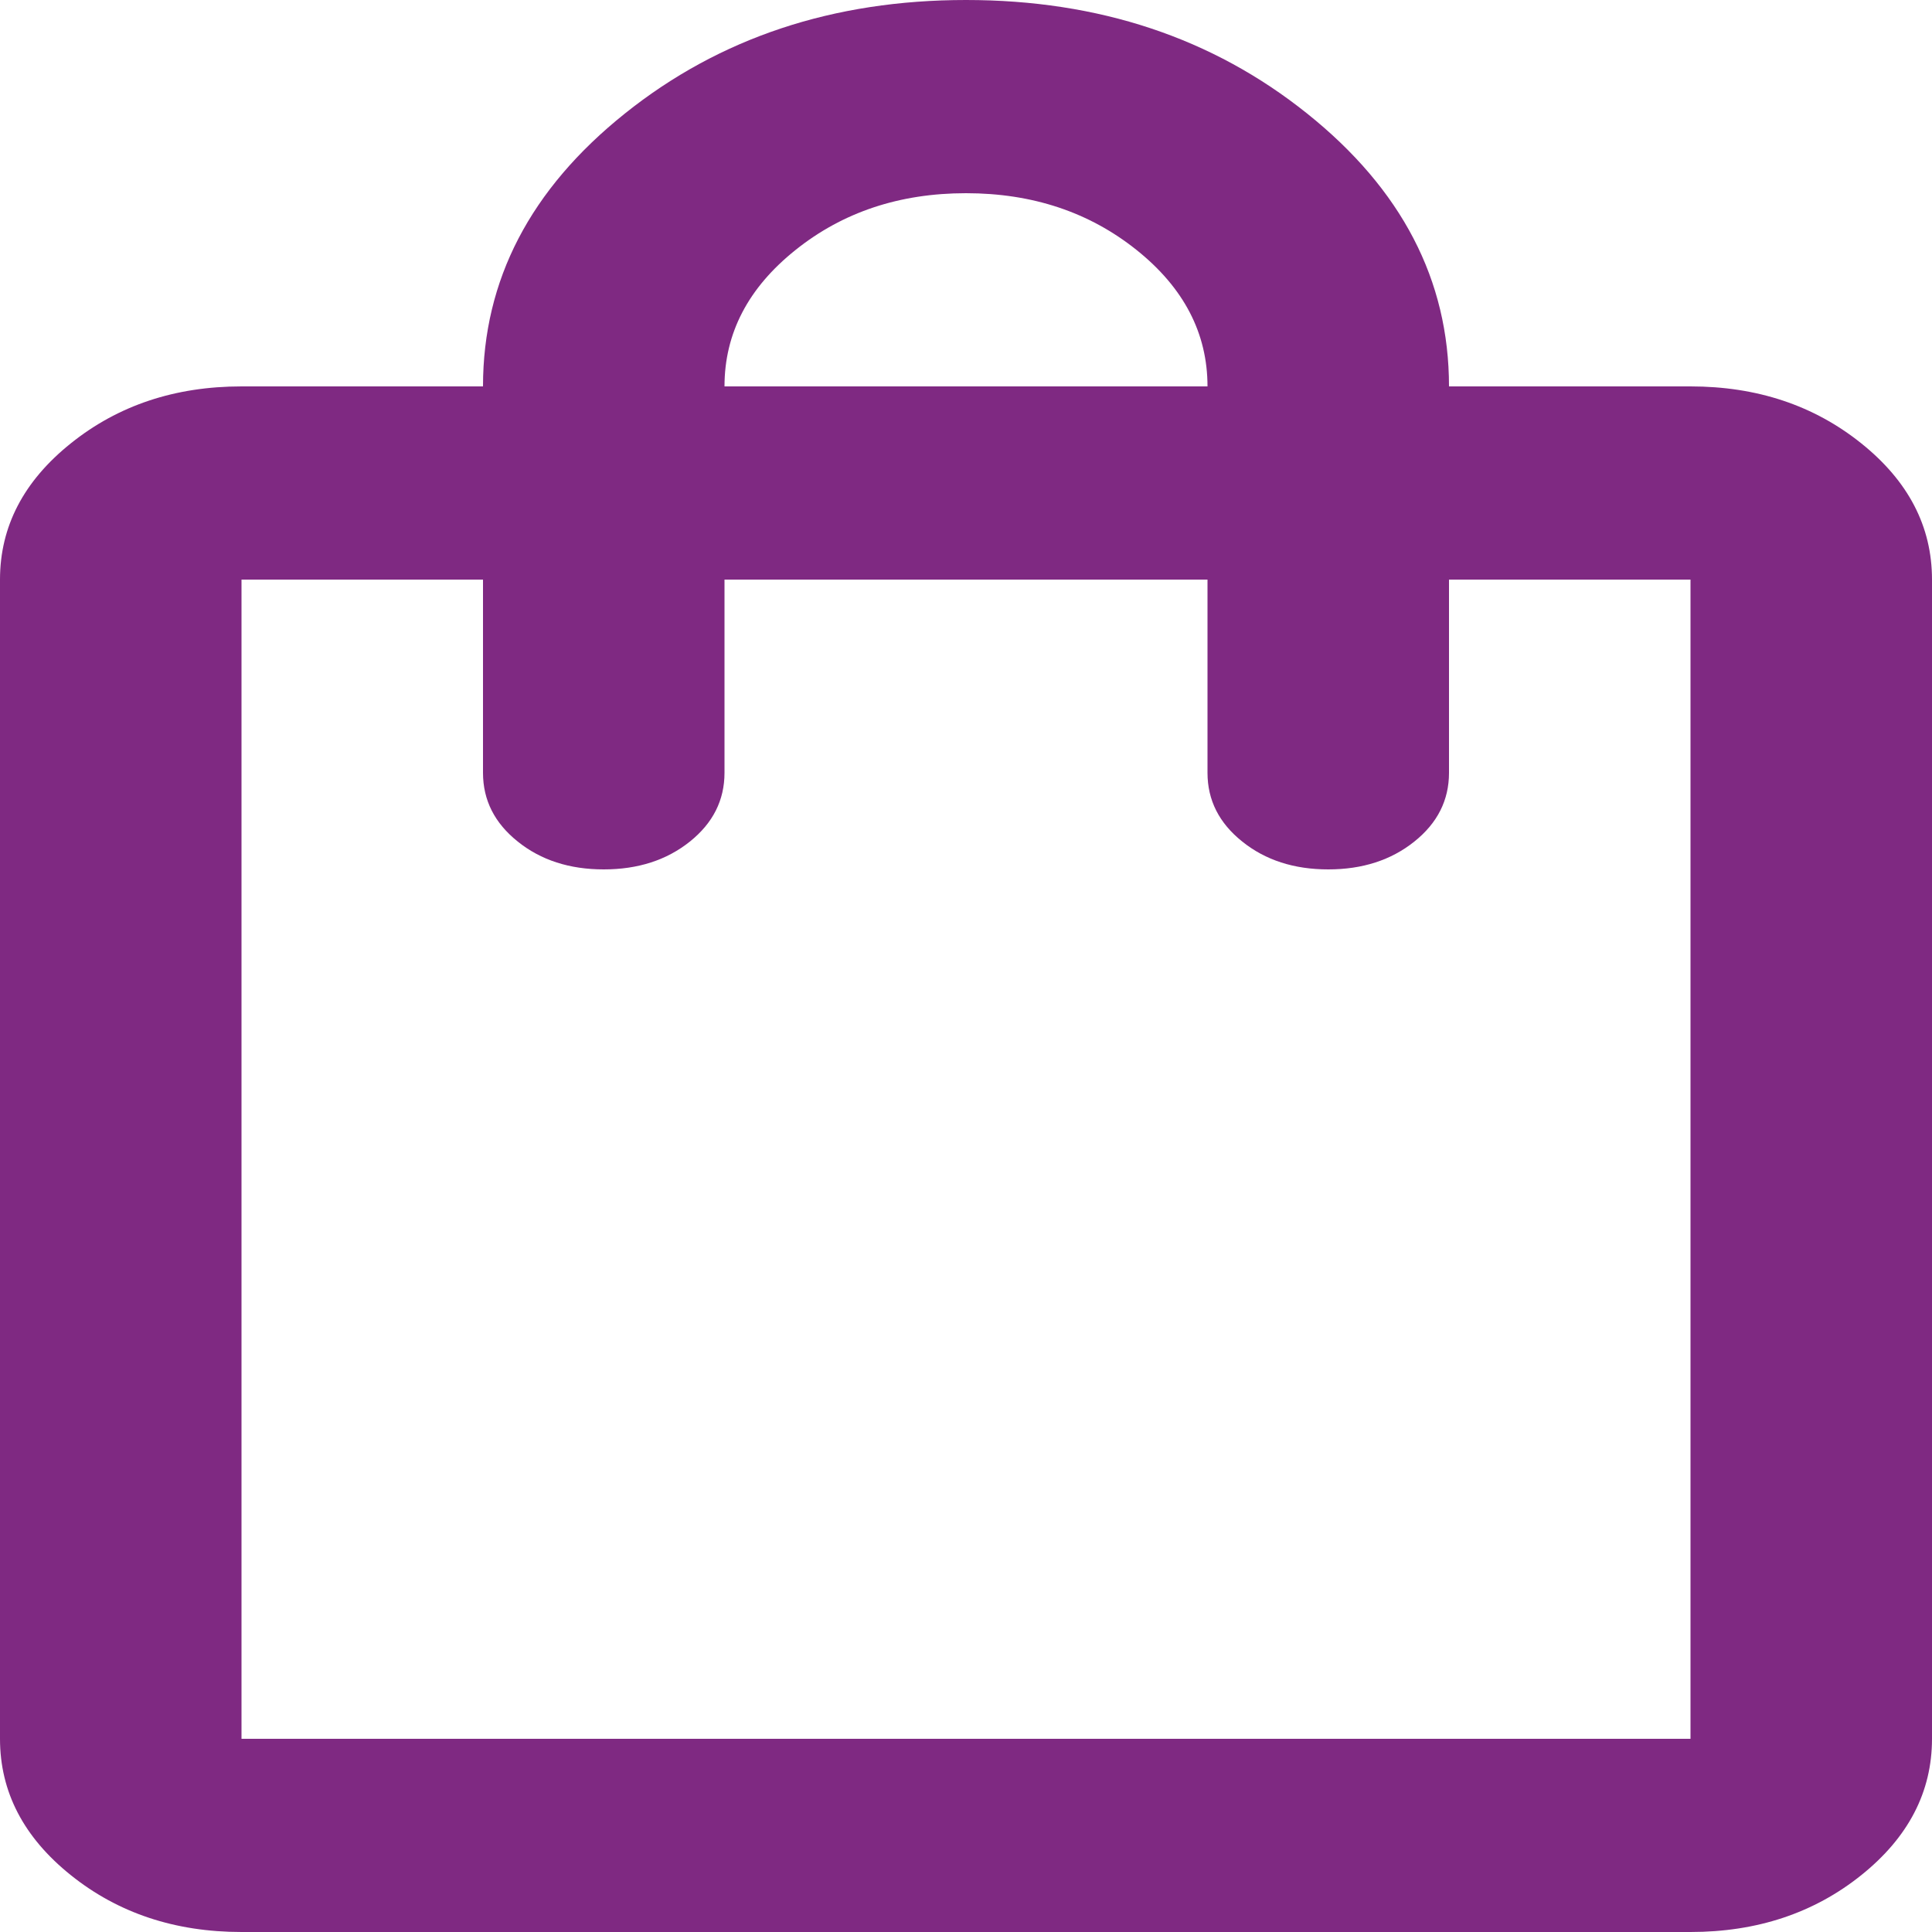 <svg width="40" height="40" viewBox="0 0 40 40" fill="none" xmlns="http://www.w3.org/2000/svg">
<path d="M5 40C3.625 40 2.448 39.609 1.47 38.826C0.49 38.042 0 37.1 0 36V12C0 10.9 0.49 9.959 1.47 9.176C2.448 8.392 3.625 8 5 8H10C10 5.8 10.979 3.917 12.938 2.35C14.896 0.783 17.25 0 20 0C22.75 0 25.104 0.783 27.062 2.35C29.021 3.917 30 5.8 30 8H35C36.375 8 37.553 8.392 38.532 9.176C39.511 9.959 40 10.9 40 12V36C40 37.1 39.511 38.042 38.532 38.826C37.553 39.609 36.375 40 35 40H5ZM5 36H35V12H30V16C30 16.567 29.761 17.041 29.282 17.424C28.802 17.808 28.208 18 27.5 18C26.792 18 26.198 17.808 25.72 17.424C25.24 17.041 25 16.567 25 16V12H15V16C15 16.567 14.761 17.041 14.283 17.424C13.803 17.808 13.208 18 12.5 18C11.792 18 11.198 17.808 10.72 17.424C10.24 17.041 10 16.567 10 16V12H5V36ZM15 8H25C25 6.9 24.511 5.959 23.532 5.176C22.552 4.392 21.375 4 20 4C18.625 4 17.448 4.392 16.47 5.176C15.49 5.959 15 6.9 15 8ZM5 36V12V36Z" fill="#7F2982"/>
</svg>

